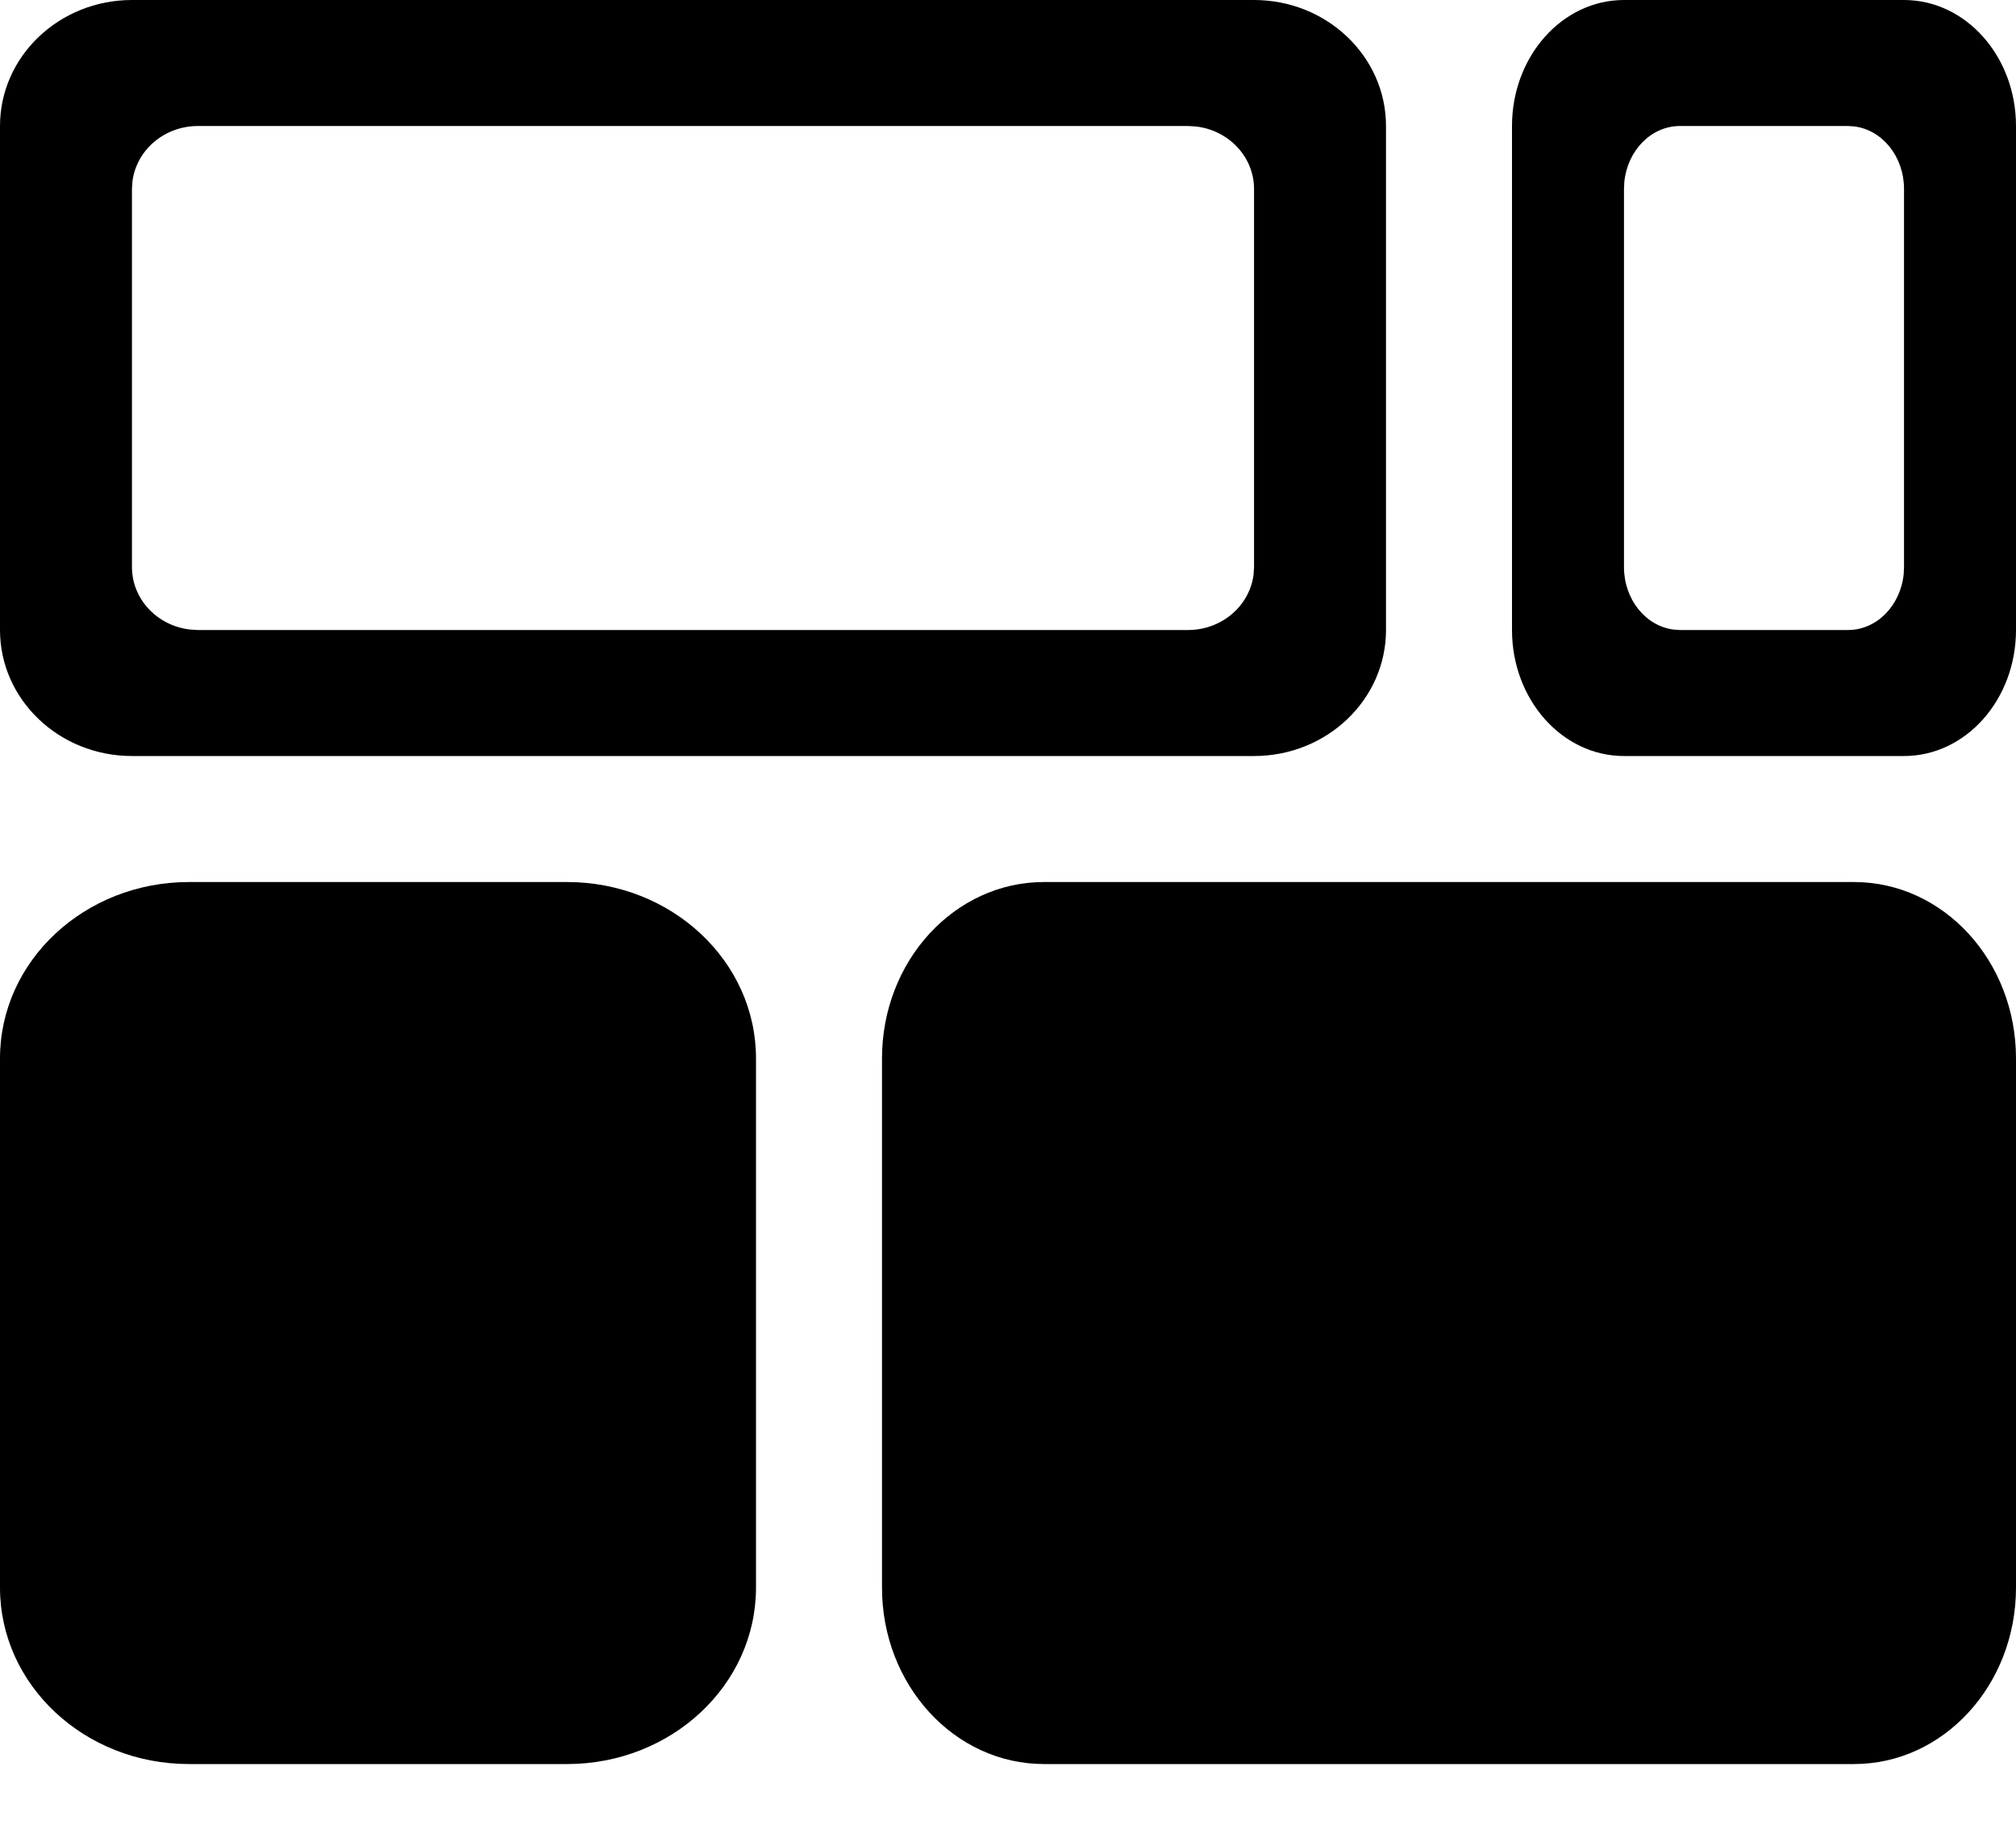 <?xml version="1.0" encoding="UTF-8"?>
<svg width="22px" height="20px" viewBox="0 0 22 20" version="1.1" xmlns="http://www.w3.org/2000/svg" xmlns:xlink="http://www.w3.org/1999/xlink">
    <title>folder-templates</title>
    <g id="页面-1" stroke="none" stroke-width="1" fill="none" fill-rule="evenodd">
        <g id="folder-templates" fill="#000000" fill-rule="nonzero">
            <path d="M13.685,0 C14.48,0 15.125,0.616 15.125,1.375 L15.125,6.875 C15.125,7.634 14.48,8.25 13.685,8.25 L1.44,8.25 C0.645,8.25 0,7.634 0,6.875 L0,1.375 C0,0.616 0.645,0 1.44,0 L13.685,0 Z M12.964,1.375 L2.161,1.375 C1.791,1.375 1.487,1.64 1.445,1.982 L1.44,2.062 L1.44,6.188 C1.44,6.54 1.719,6.831 2.077,6.87 L2.161,6.875 L12.964,6.875 C13.334,6.875 13.638,6.61 13.68,6.268 L13.685,6.188 L13.685,2.062 C13.685,1.71 13.406,1.419 13.048,1.38 L12.964,1.375 Z" id="形状"></path>
            <path d="M20.778,0 C21.453,0 22,0.616 22,1.375 L22,6.875 C22,7.634 21.453,8.25 20.778,8.25 L17.722,8.25 C17.047,8.25 16.5,7.634 16.5,6.875 L16.5,1.375 C16.5,0.616 17.047,0 17.722,0 L20.778,0 Z M20.167,1.375 L18.333,1.375 C18.02,1.375 17.762,1.64 17.726,1.982 L17.722,2.062 L17.722,6.188 C17.722,6.54 17.958,6.831 18.262,6.87 L18.333,6.875 L20.167,6.875 C20.48,6.875 20.738,6.61 20.774,6.268 L20.778,6.188 L20.778,2.062 C20.778,1.71 20.542,1.419 20.238,1.38 L20.167,1.375 Z" id="形状"></path>
            <path d="M11.393,9.625 L20.232,9.625 C21.209,9.625 22,10.487 22,11.55 L22,17.325 C22,18.388 21.209,19.25 20.232,19.25 L11.393,19.25 C10.416,19.25 9.625,18.388 9.625,17.325 L9.625,11.55 C9.625,10.487 10.416,9.625 11.393,9.625 Z" id="矩形"></path>
            <path d="M2.062,9.625 L6.188,9.625 C7.327,9.625 8.25,10.487 8.25,11.55 L8.25,17.325 C8.25,18.388 7.327,19.25 6.188,19.25 L2.062,19.25 C0.923,19.25 0,18.388 0,17.325 L0,11.55 C0,10.487 0.923,9.625 2.062,9.625 Z" id="矩形备份-10"></path>
        </g>
    </g>
</svg>
